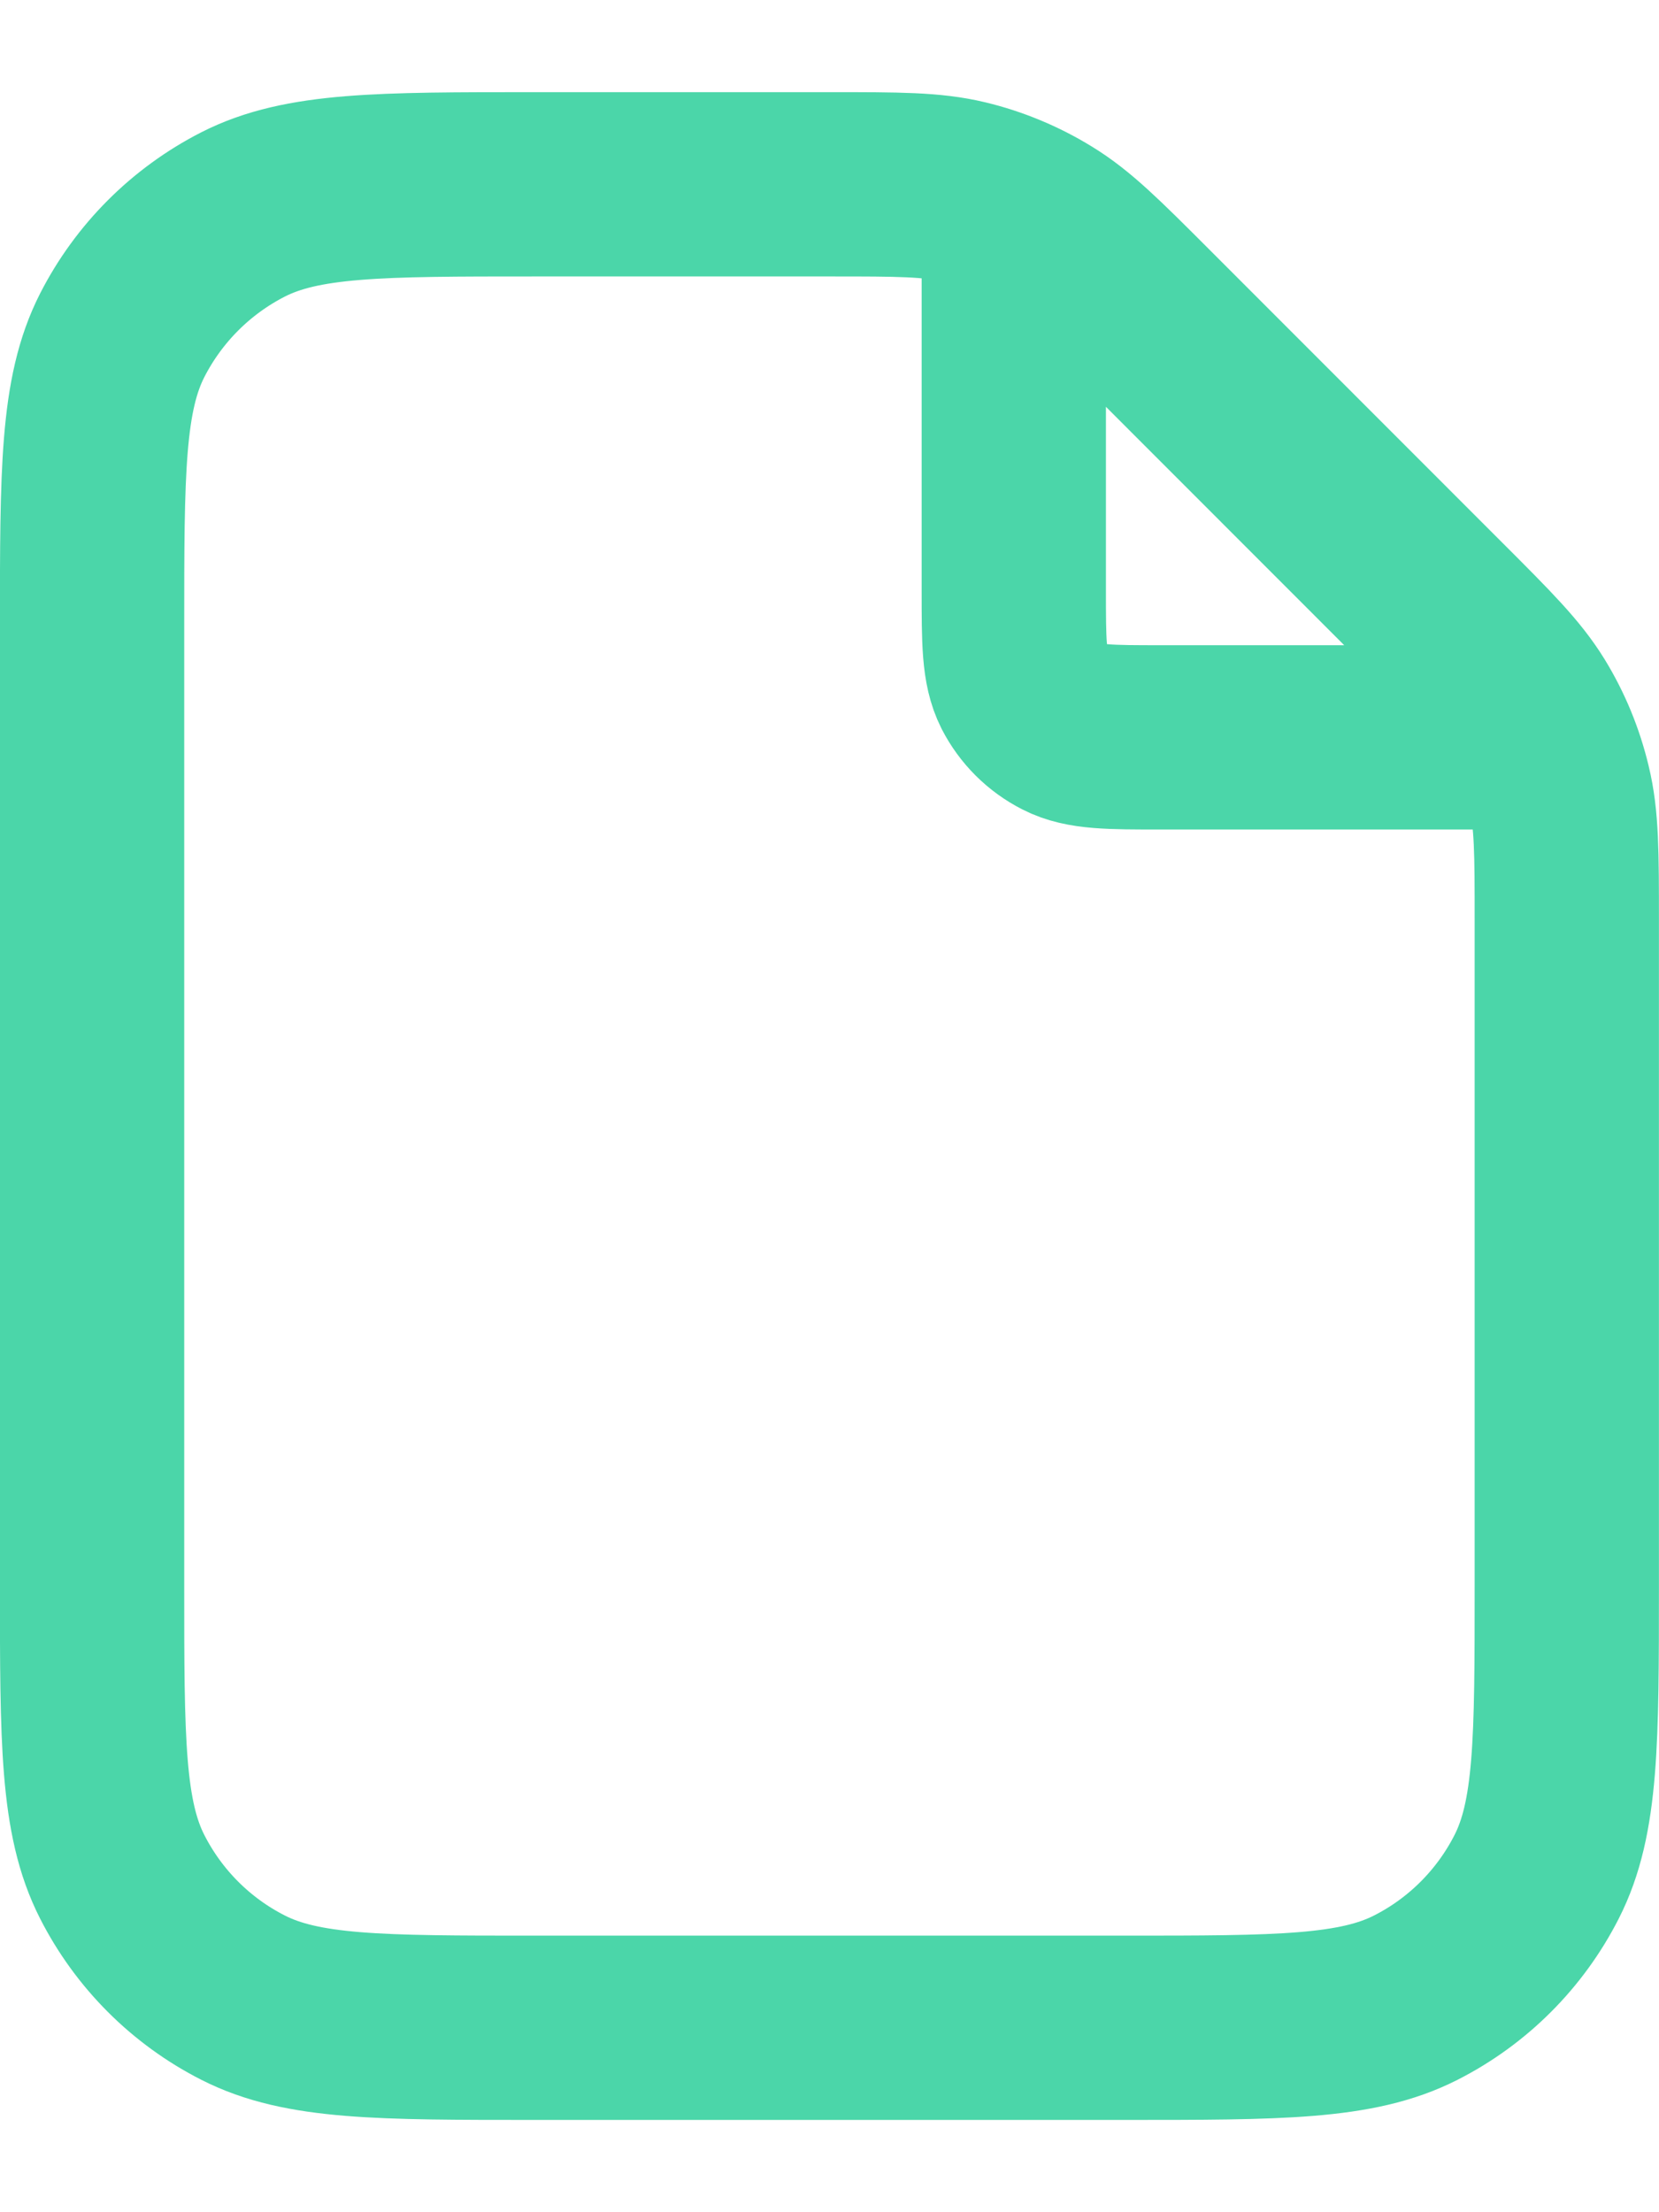 <svg width="12" height="16" viewBox="0 0 12 16" fill="none" xmlns="http://www.w3.org/2000/svg">
<path d="M7.333 1.513V4.266C7.333 4.64 7.333 4.826 7.405 4.969C7.469 5.094 7.571 5.196 7.697 5.26C7.839 5.333 8.026 5.333 8.399 5.333H11.153M11.333 6.658V11.466C11.333 12.586 11.333 13.146 11.115 13.574C10.923 13.951 10.617 14.257 10.241 14.448C9.813 14.666 9.253 14.666 8.133 14.666H3.866C2.746 14.666 2.186 14.666 1.758 14.448C1.382 14.257 1.076 13.951 0.884 13.574C0.666 13.146 0.666 12.586 0.666 11.466V4.533C0.666 3.413 0.666 2.853 0.884 2.425C1.076 2.049 1.382 1.743 1.758 1.551C2.186 1.333 2.746 1.333 3.866 1.333H6.007C6.496 1.333 6.741 1.333 6.971 1.388C7.175 1.437 7.37 1.518 7.549 1.628C7.751 1.751 7.924 1.924 8.27 2.27L10.395 4.396C10.741 4.742 10.914 4.915 11.038 5.116C11.148 5.295 11.228 5.49 11.277 5.695C11.333 5.925 11.333 6.169 11.333 6.658Z" stroke="#4BD6A9" stroke-width="1.333" stroke-linecap="round" stroke-linejoin="round"/>
</svg>
